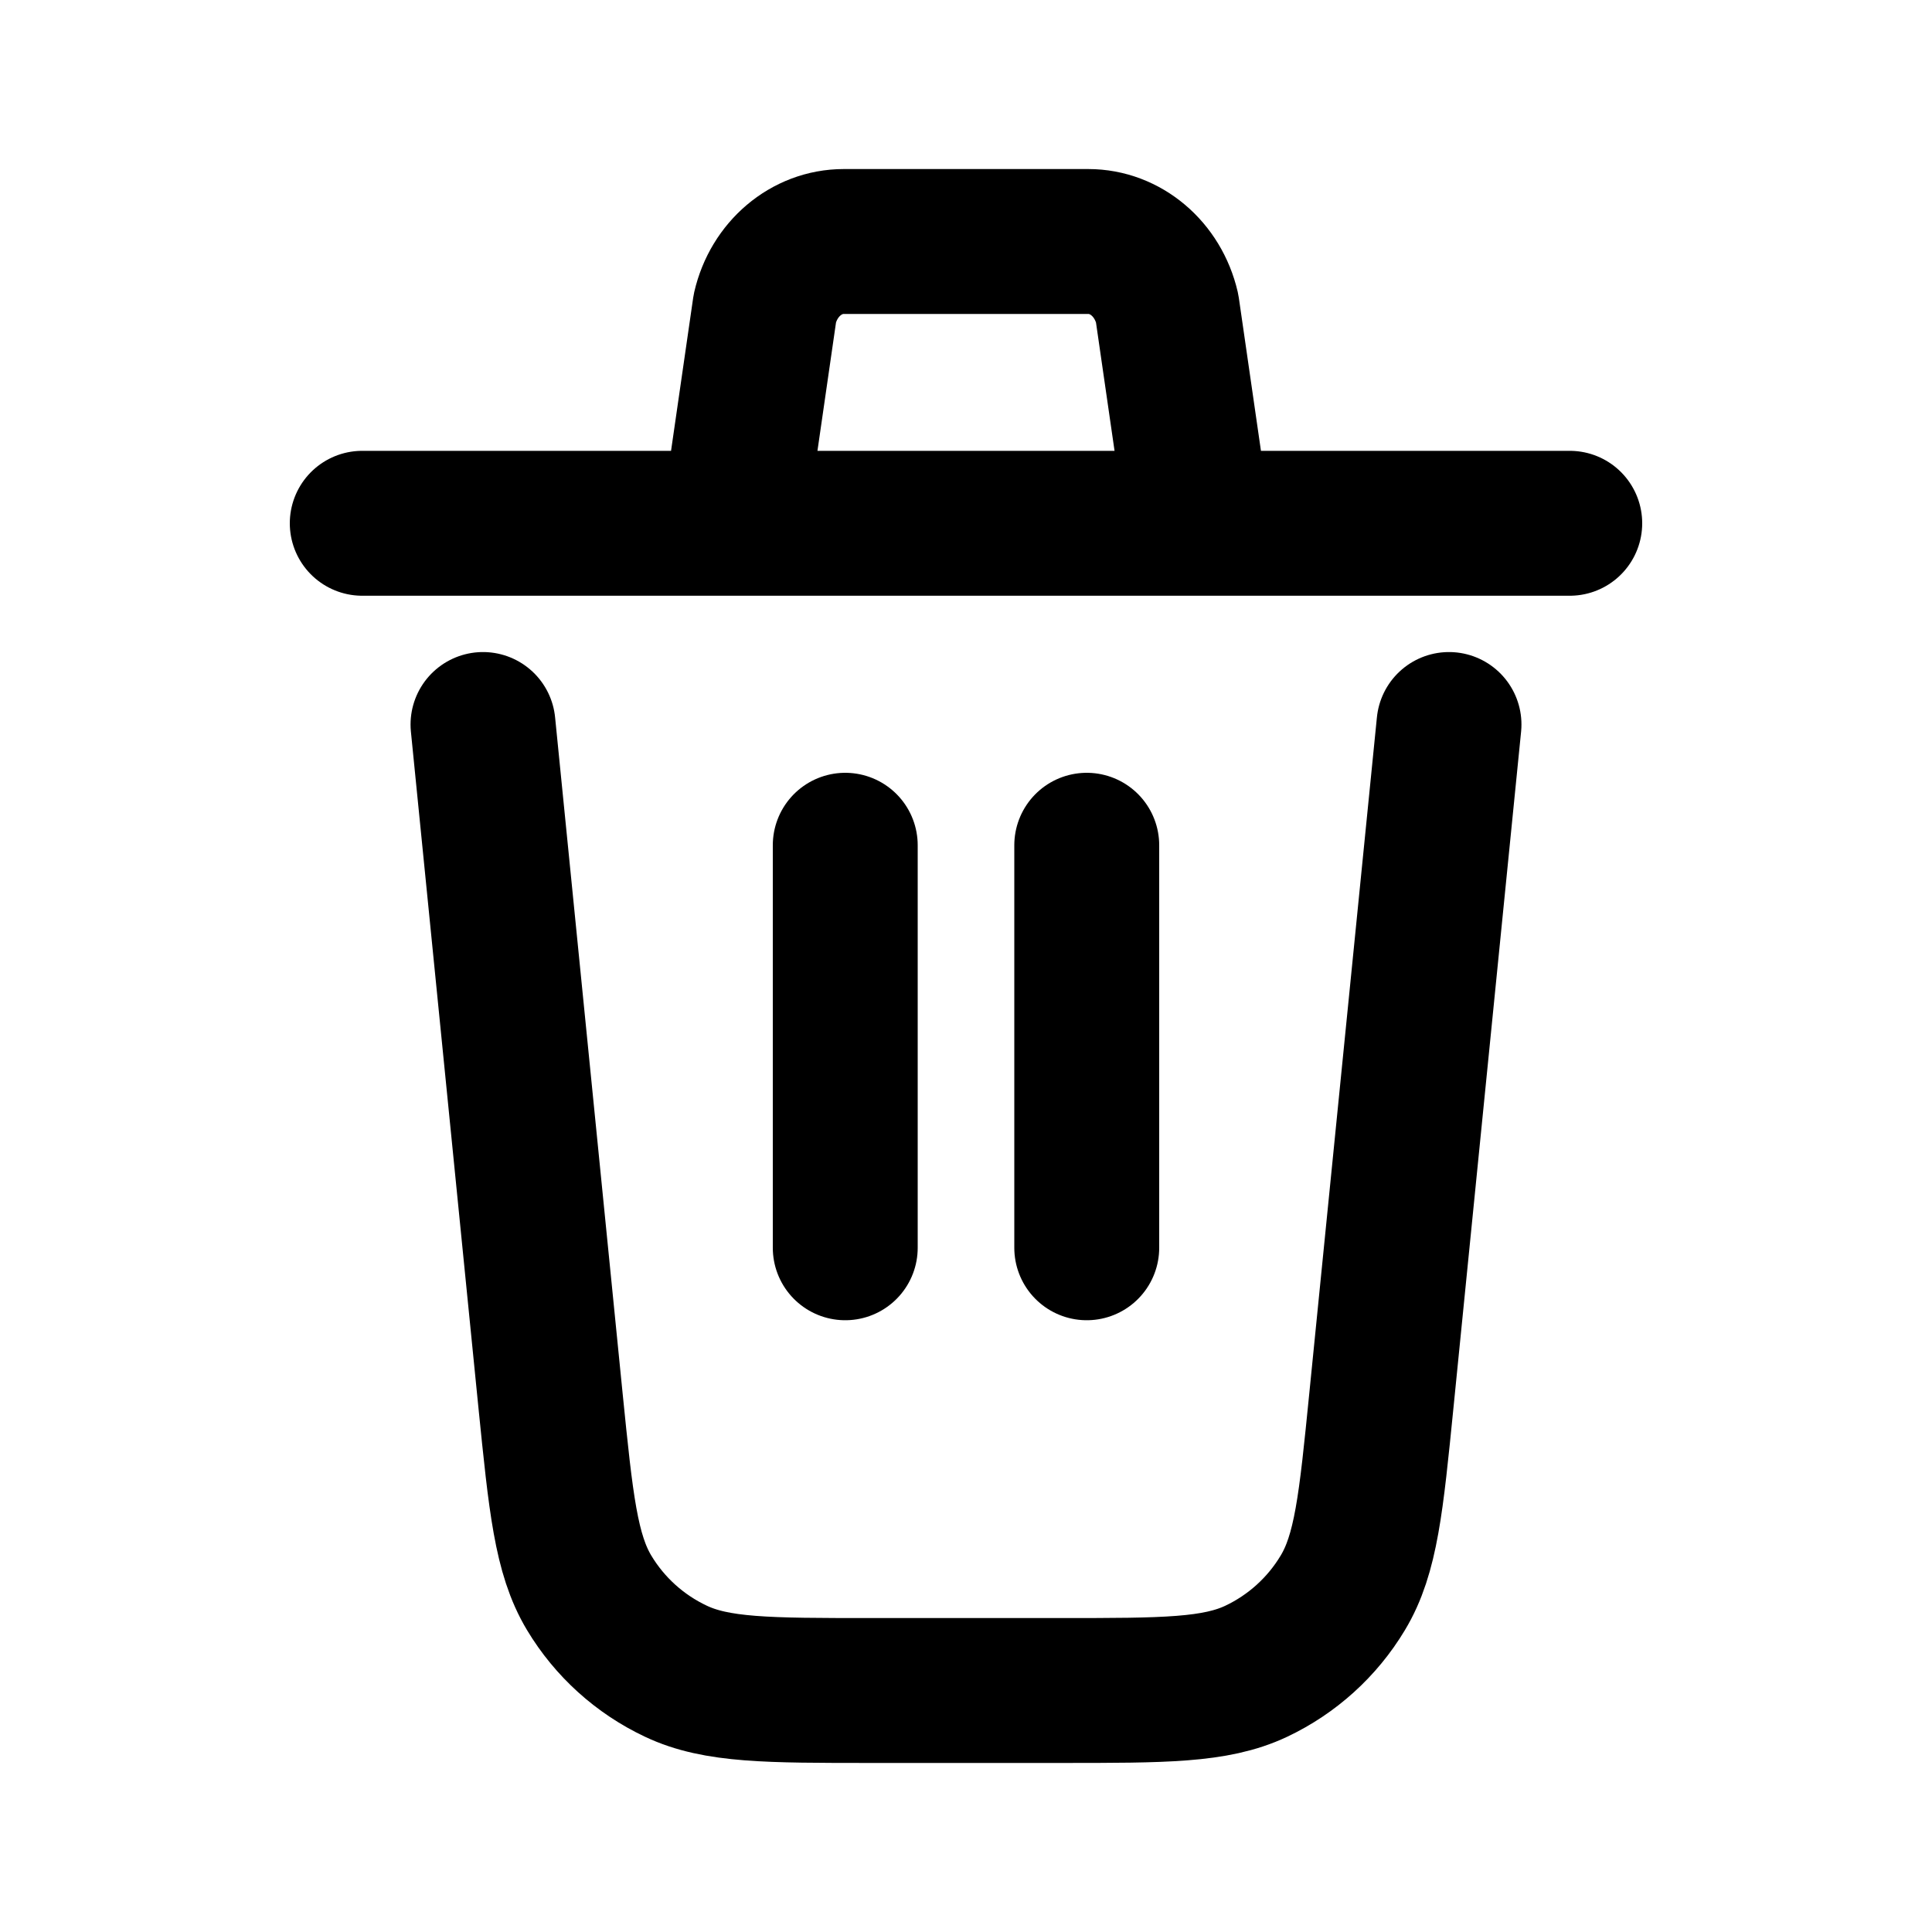 <svg width="20" height="20" viewBox="0 0 20 20" fill="none" xmlns="http://www.w3.org/2000/svg">
<path d="M15 7.5L14.3 14.498C14.194 15.559 14.142 16.089 13.9 16.49C13.688 16.843 13.376 17.125 13.004 17.301C12.582 17.5 12.05 17.5 10.983 17.5H9.017C7.951 17.5 7.418 17.5 6.996 17.3C6.623 17.124 6.311 16.842 6.099 16.489C5.859 16.089 5.806 15.559 5.699 14.498L5 7.5M11.25 12.917V8.75M8.75 12.917V8.75M3.75 5.417H7.596M7.596 5.417L7.918 3.19C8.011 2.785 8.348 2.5 8.734 2.5H11.266C11.652 2.5 11.988 2.785 12.082 3.19L12.404 5.417M7.596 5.417H12.404M12.404 5.417H16.25" stroke="black" stroke-width="1.5" stroke-linecap="round" stroke-linejoin="round"/>
</svg>

